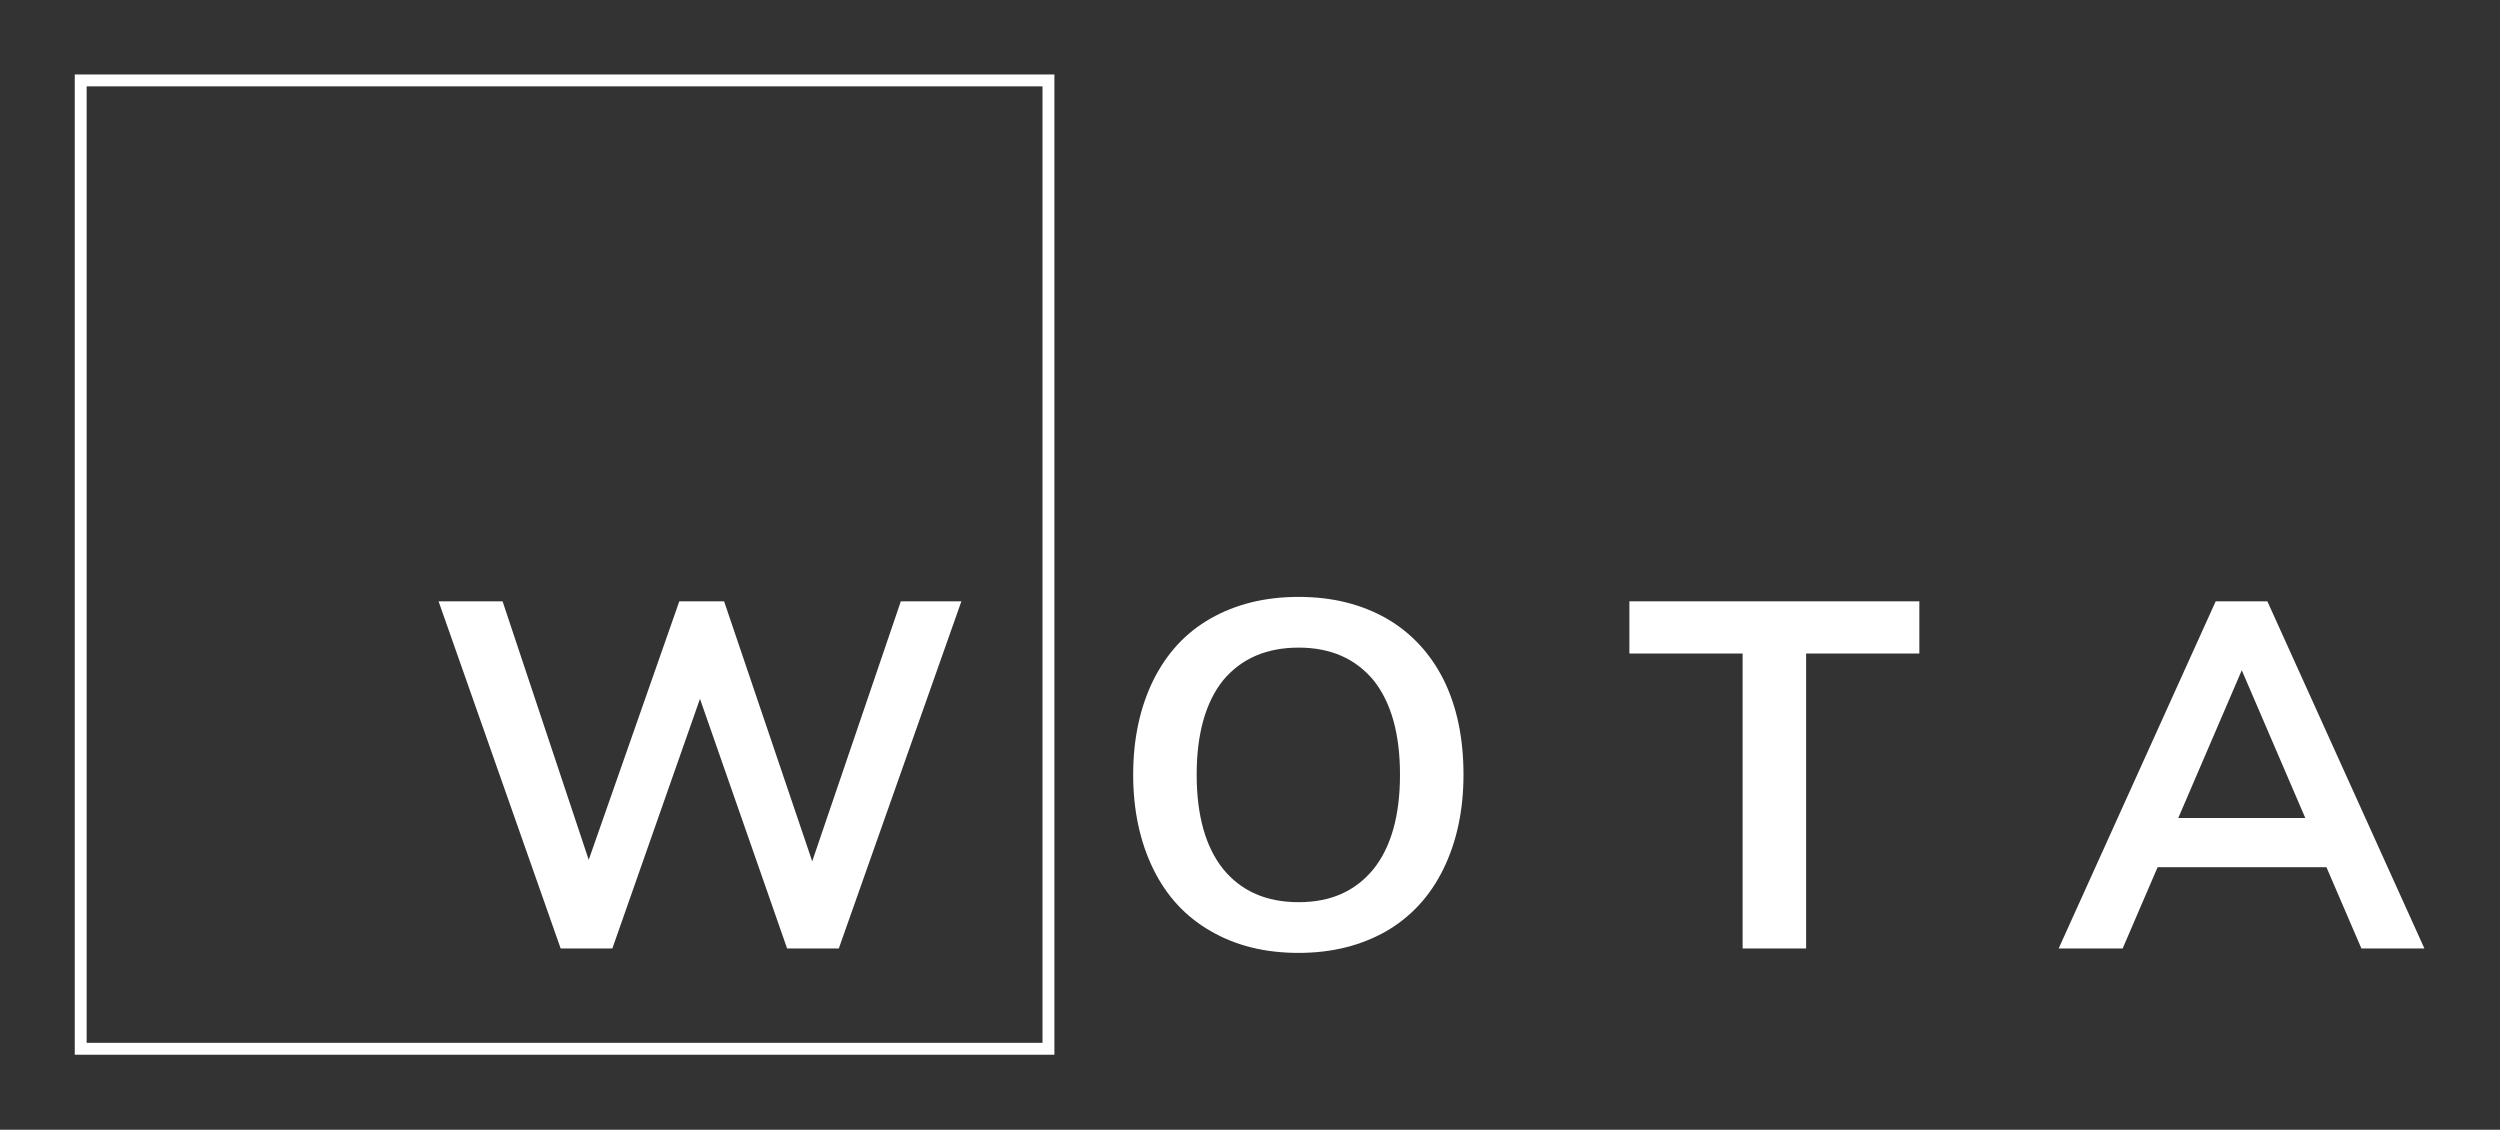 <?xml version="1.0" encoding="UTF-8" standalone="no"?>
<!DOCTYPE svg PUBLIC "-//W3C//DTD SVG 1.1//EN" "http://www.w3.org/Graphics/SVG/1.1/DTD/svg11.dtd">
<svg width="100%" height="100%" viewBox="0 0 2629 1188" version="1.1" xmlns="http://www.w3.org/2000/svg" xmlns:xlink="http://www.w3.org/1999/xlink" xml:space="preserve" xmlns:serif="http://www.serif.com/" style="fill-rule:evenodd;clip-rule:evenodd;stroke-linejoin:round;stroke-miterlimit:2;">
    <rect x="0" y="0" width="2629" height="1188" fill="#333333" stroke="none"/>
    <g id="Artboard1" transform="matrix(0.749,0,0,0.479,0,0)">
        <rect x="0" y="0" width="3507.87" height="2480.32" style="fill:none;"/>
        <g transform="matrix(1.817,0,0,2.843,-422.286,-4134.4)">
            <path d="M1047.14,1511.75L290.18,1511.75L290.18,2268.71L1047.14,2268.71L1047.14,1511.75ZM299.36,1520.93L299.36,2259.53L1037.97,2259.53L1037.97,1520.93L299.36,1520.93Z" style="fill:white;"/>
        </g>
        <g transform="matrix(1.335,0,0,2.088,-1641.66,1462.47)">
            <g transform="matrix(517.72,0,0,517.72,1678.53,296.84)">
                <path d="M0.963,-0.705L1.086,-0.705L0.837,-0L0.732,-0L0.555,-0.507L0.377,-0L0.272,-0L0.024,-0.705L0.154,-0.705L0.329,-0.18L0.513,-0.705L0.604,-0.705L0.783,-0.177L0.963,-0.705Z" style="fill:white;fill-rule:nonzero;"/>
            </g>
            <g transform="matrix(517.72,0,0,517.72,2393.5,296.84)">
                <path d="M0.39,0.009C0.321,0.009 0.262,-0.006 0.212,-0.035C0.161,-0.064 0.122,-0.106 0.095,-0.161C0.068,-0.216 0.054,-0.28 0.054,-0.353C0.054,-0.426 0.068,-0.49 0.095,-0.545C0.122,-0.599 0.16,-0.641 0.211,-0.67C0.262,-0.699 0.321,-0.714 0.39,-0.714C0.459,-0.714 0.518,-0.699 0.569,-0.67C0.619,-0.641 0.658,-0.599 0.685,-0.545C0.712,-0.49 0.725,-0.426 0.725,-0.353C0.725,-0.28 0.711,-0.216 0.684,-0.161C0.657,-0.106 0.618,-0.064 0.568,-0.035C0.517,-0.006 0.458,0.009 0.39,0.009ZM0.39,-0.094C0.455,-0.094 0.505,-0.116 0.542,-0.161C0.578,-0.206 0.596,-0.27 0.596,-0.353C0.596,-0.436 0.578,-0.5 0.542,-0.545C0.505,-0.589 0.455,-0.611 0.39,-0.611C0.325,-0.611 0.274,-0.589 0.237,-0.545C0.201,-0.5 0.183,-0.436 0.183,-0.353C0.183,-0.27 0.201,-0.206 0.237,-0.161C0.274,-0.116 0.325,-0.094 0.39,-0.094Z" style="fill:white;fill-rule:nonzero;"/>
            </g>
            <g transform="matrix(517.72,0,0,517.72,2937.11,296.84)">
                <path d="M0.242,-0L0.242,-0.599L0.012,-0.599L0.012,-0.705L0.601,-0.705L0.601,-0.599L0.371,-0.599L0.371,-0L0.242,-0Z" style="fill:white;fill-rule:nonzero;"/>
            </g>
            <g transform="matrix(517.72,0,0,517.72,3394.77,296.84)">
                <path d="M0.615,-0L0.544,-0.165L0.201,-0.165L0.13,-0L0,-0L0.319,-0.705L0.424,-0.705L0.743,-0L0.615,-0ZM0.243,-0.265L0.501,-0.265L0.372,-0.565L0.243,-0.265Z" style="fill:white;fill-rule:nonzero;"/>
            </g>
        </g>
    </g>
</svg>
